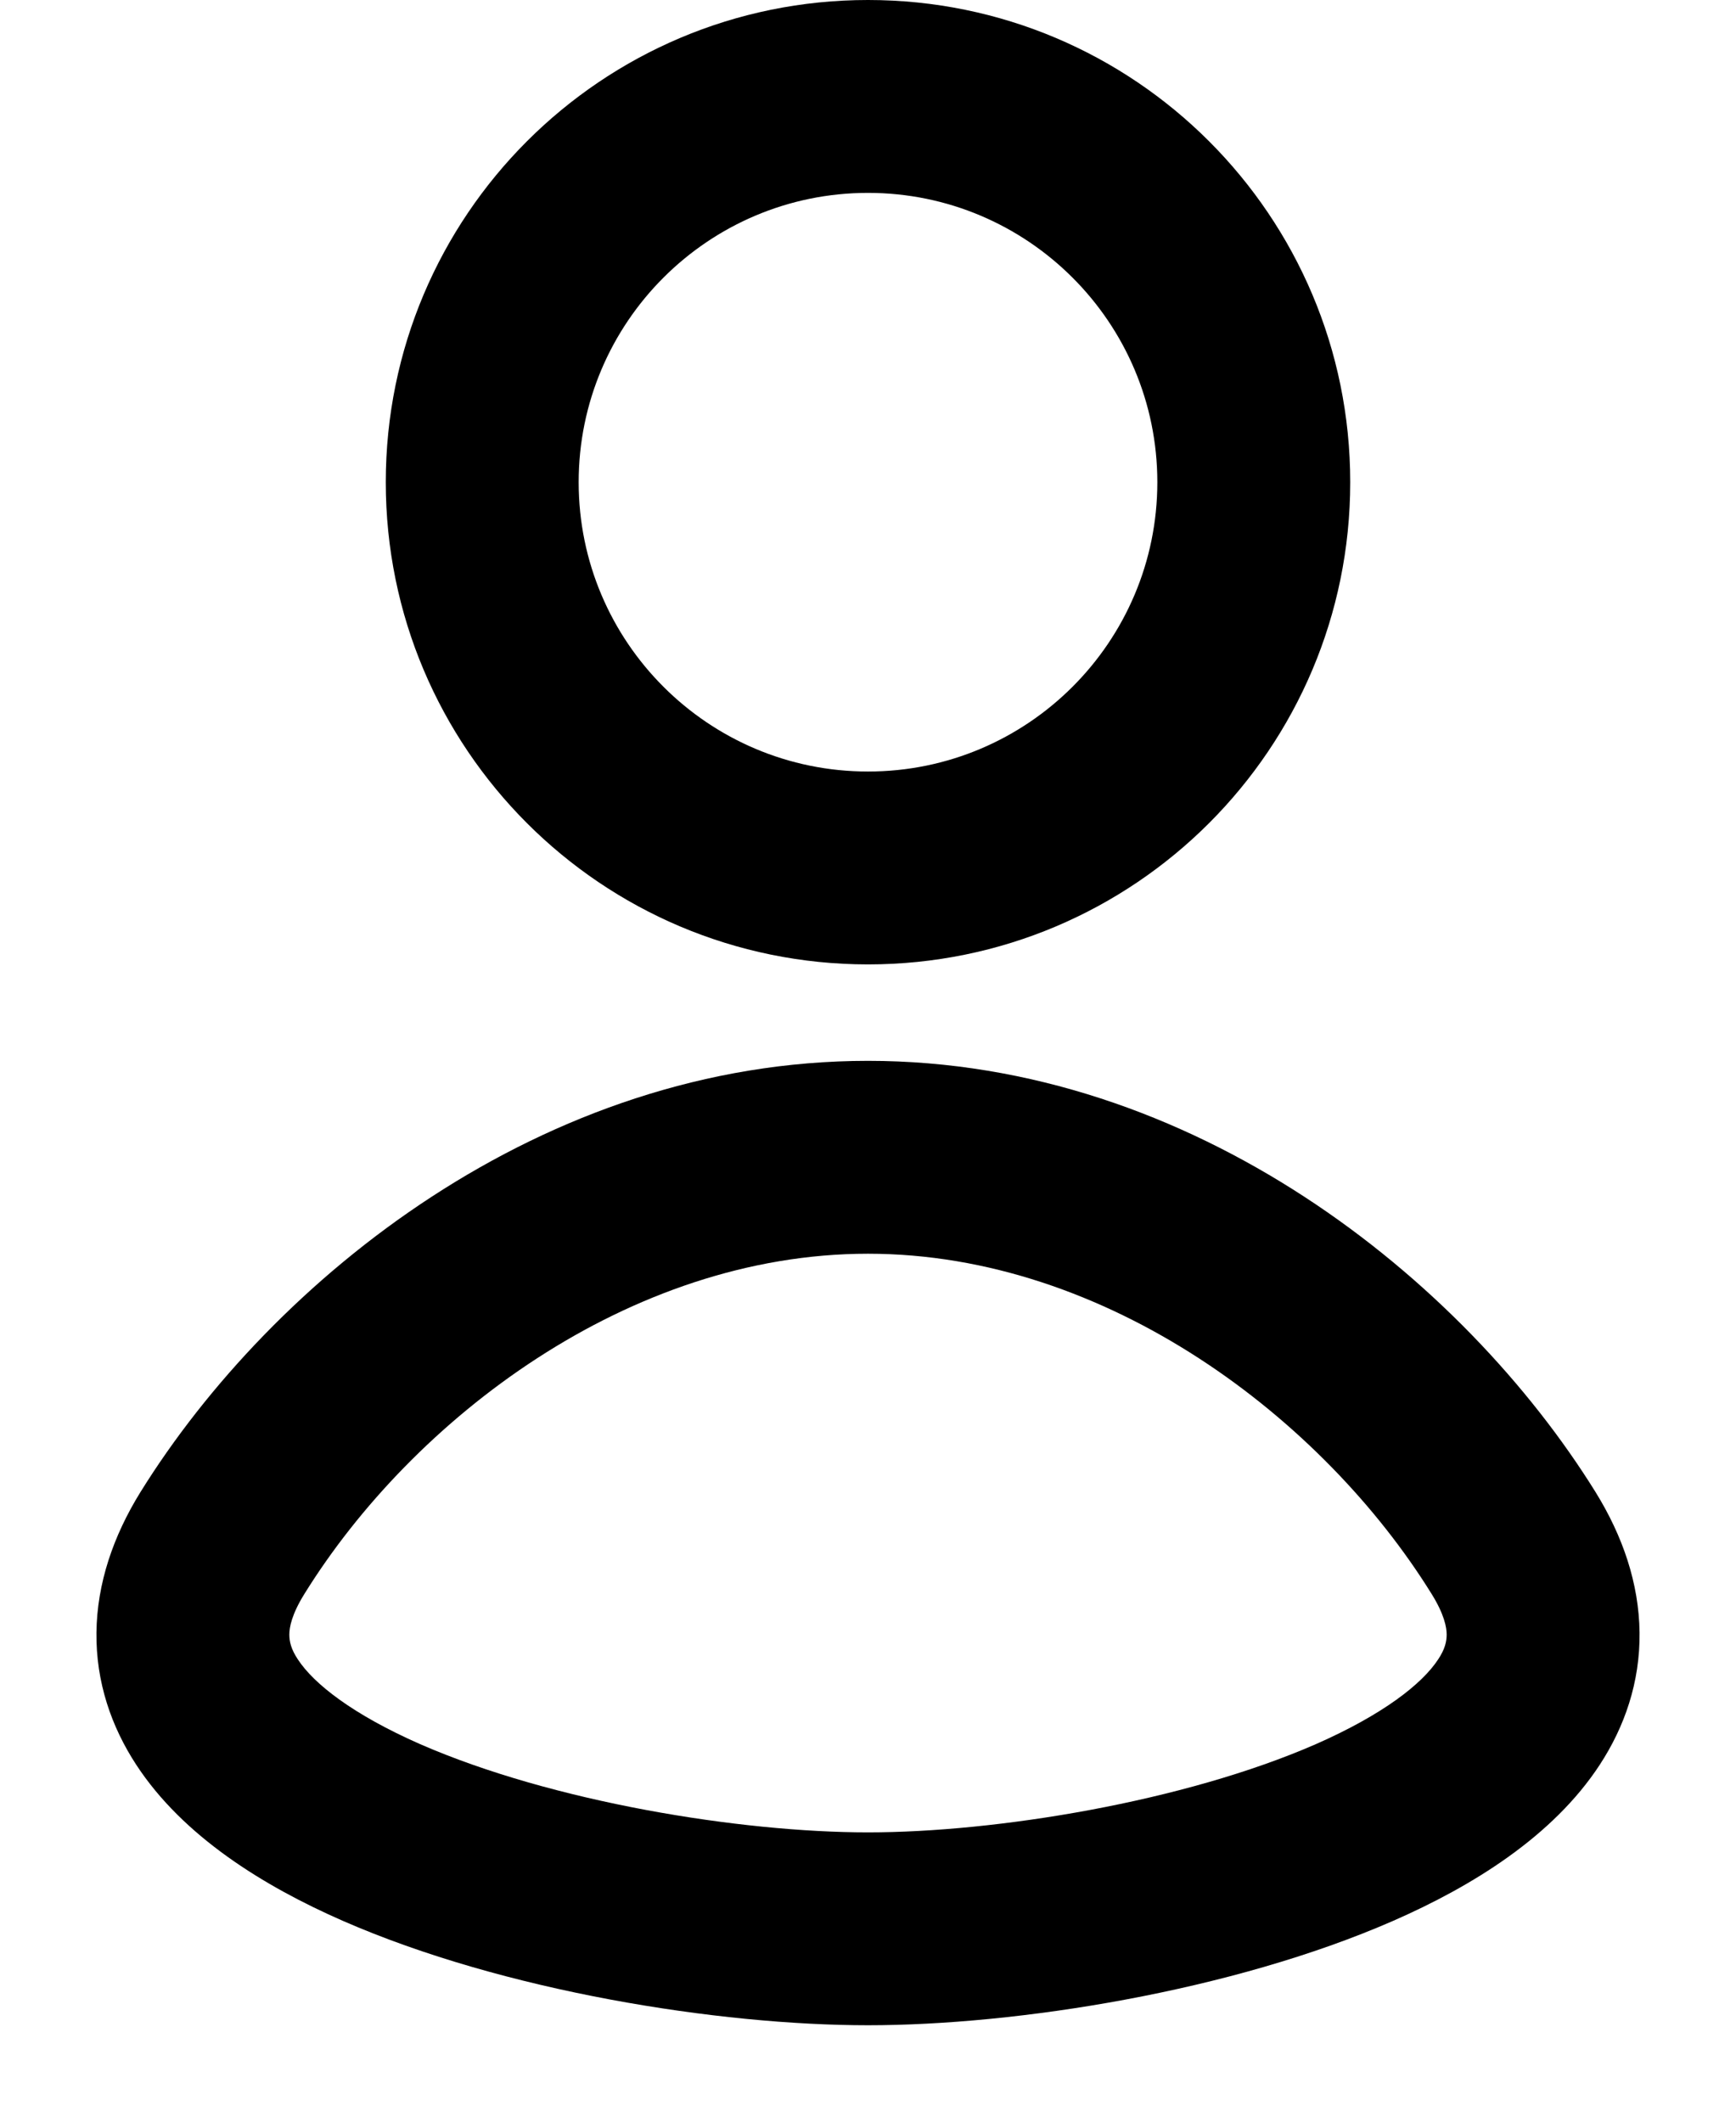 <svg width="9" height="11" viewBox="0 0 9 11" fill="none" xmlns="http://www.w3.org/2000/svg">
<path fill-rule="evenodd" clip-rule="evenodd" d="M4.5 0C3.119 0 2 1.119 2 2.5C2 3.881 3.119 5 4.5 5C5.881 5 7 3.881 7 2.5C7 1.119 5.881 0 4.5 0ZM3 2.5C3 1.672 3.672 1 4.5 1C5.328 1 6 1.672 6 2.5C6 3.328 5.328 4 4.5 4C3.672 4 3 3.328 3 2.5Z" fill="black"/>
<path fill-rule="evenodd" clip-rule="evenodd" d="M4.5 10.5C3.73 10.5 2.615 10.325 1.778 9.959C1.367 9.779 0.949 9.521 0.706 9.149C0.578 8.953 0.497 8.722 0.5 8.464C0.503 8.209 0.587 7.964 0.728 7.736C1.413 6.633 2.813 5.5 4.5 5.5C6.187 5.5 7.587 6.633 8.272 7.736C8.413 7.964 8.497 8.209 8.5 8.464C8.503 8.722 8.422 8.953 8.294 9.149C8.051 9.521 7.633 9.779 7.222 9.959C6.385 10.325 5.27 10.5 4.5 10.5ZM1.578 8.264C1.512 8.37 1.5 8.438 1.5 8.474C1.5 8.509 1.508 8.549 1.544 8.603C1.627 8.73 1.829 8.889 2.179 9.043C2.864 9.342 3.837 9.5 4.5 9.5C5.163 9.5 6.136 9.342 6.821 9.043C7.171 8.889 7.373 8.73 7.456 8.603C7.492 8.549 7.5 8.509 7.5 8.474C7.5 8.438 7.488 8.37 7.422 8.264C6.861 7.359 5.742 6.5 4.5 6.5C3.258 6.5 2.139 7.359 1.578 8.264Z" fill="black"/>
</svg>
